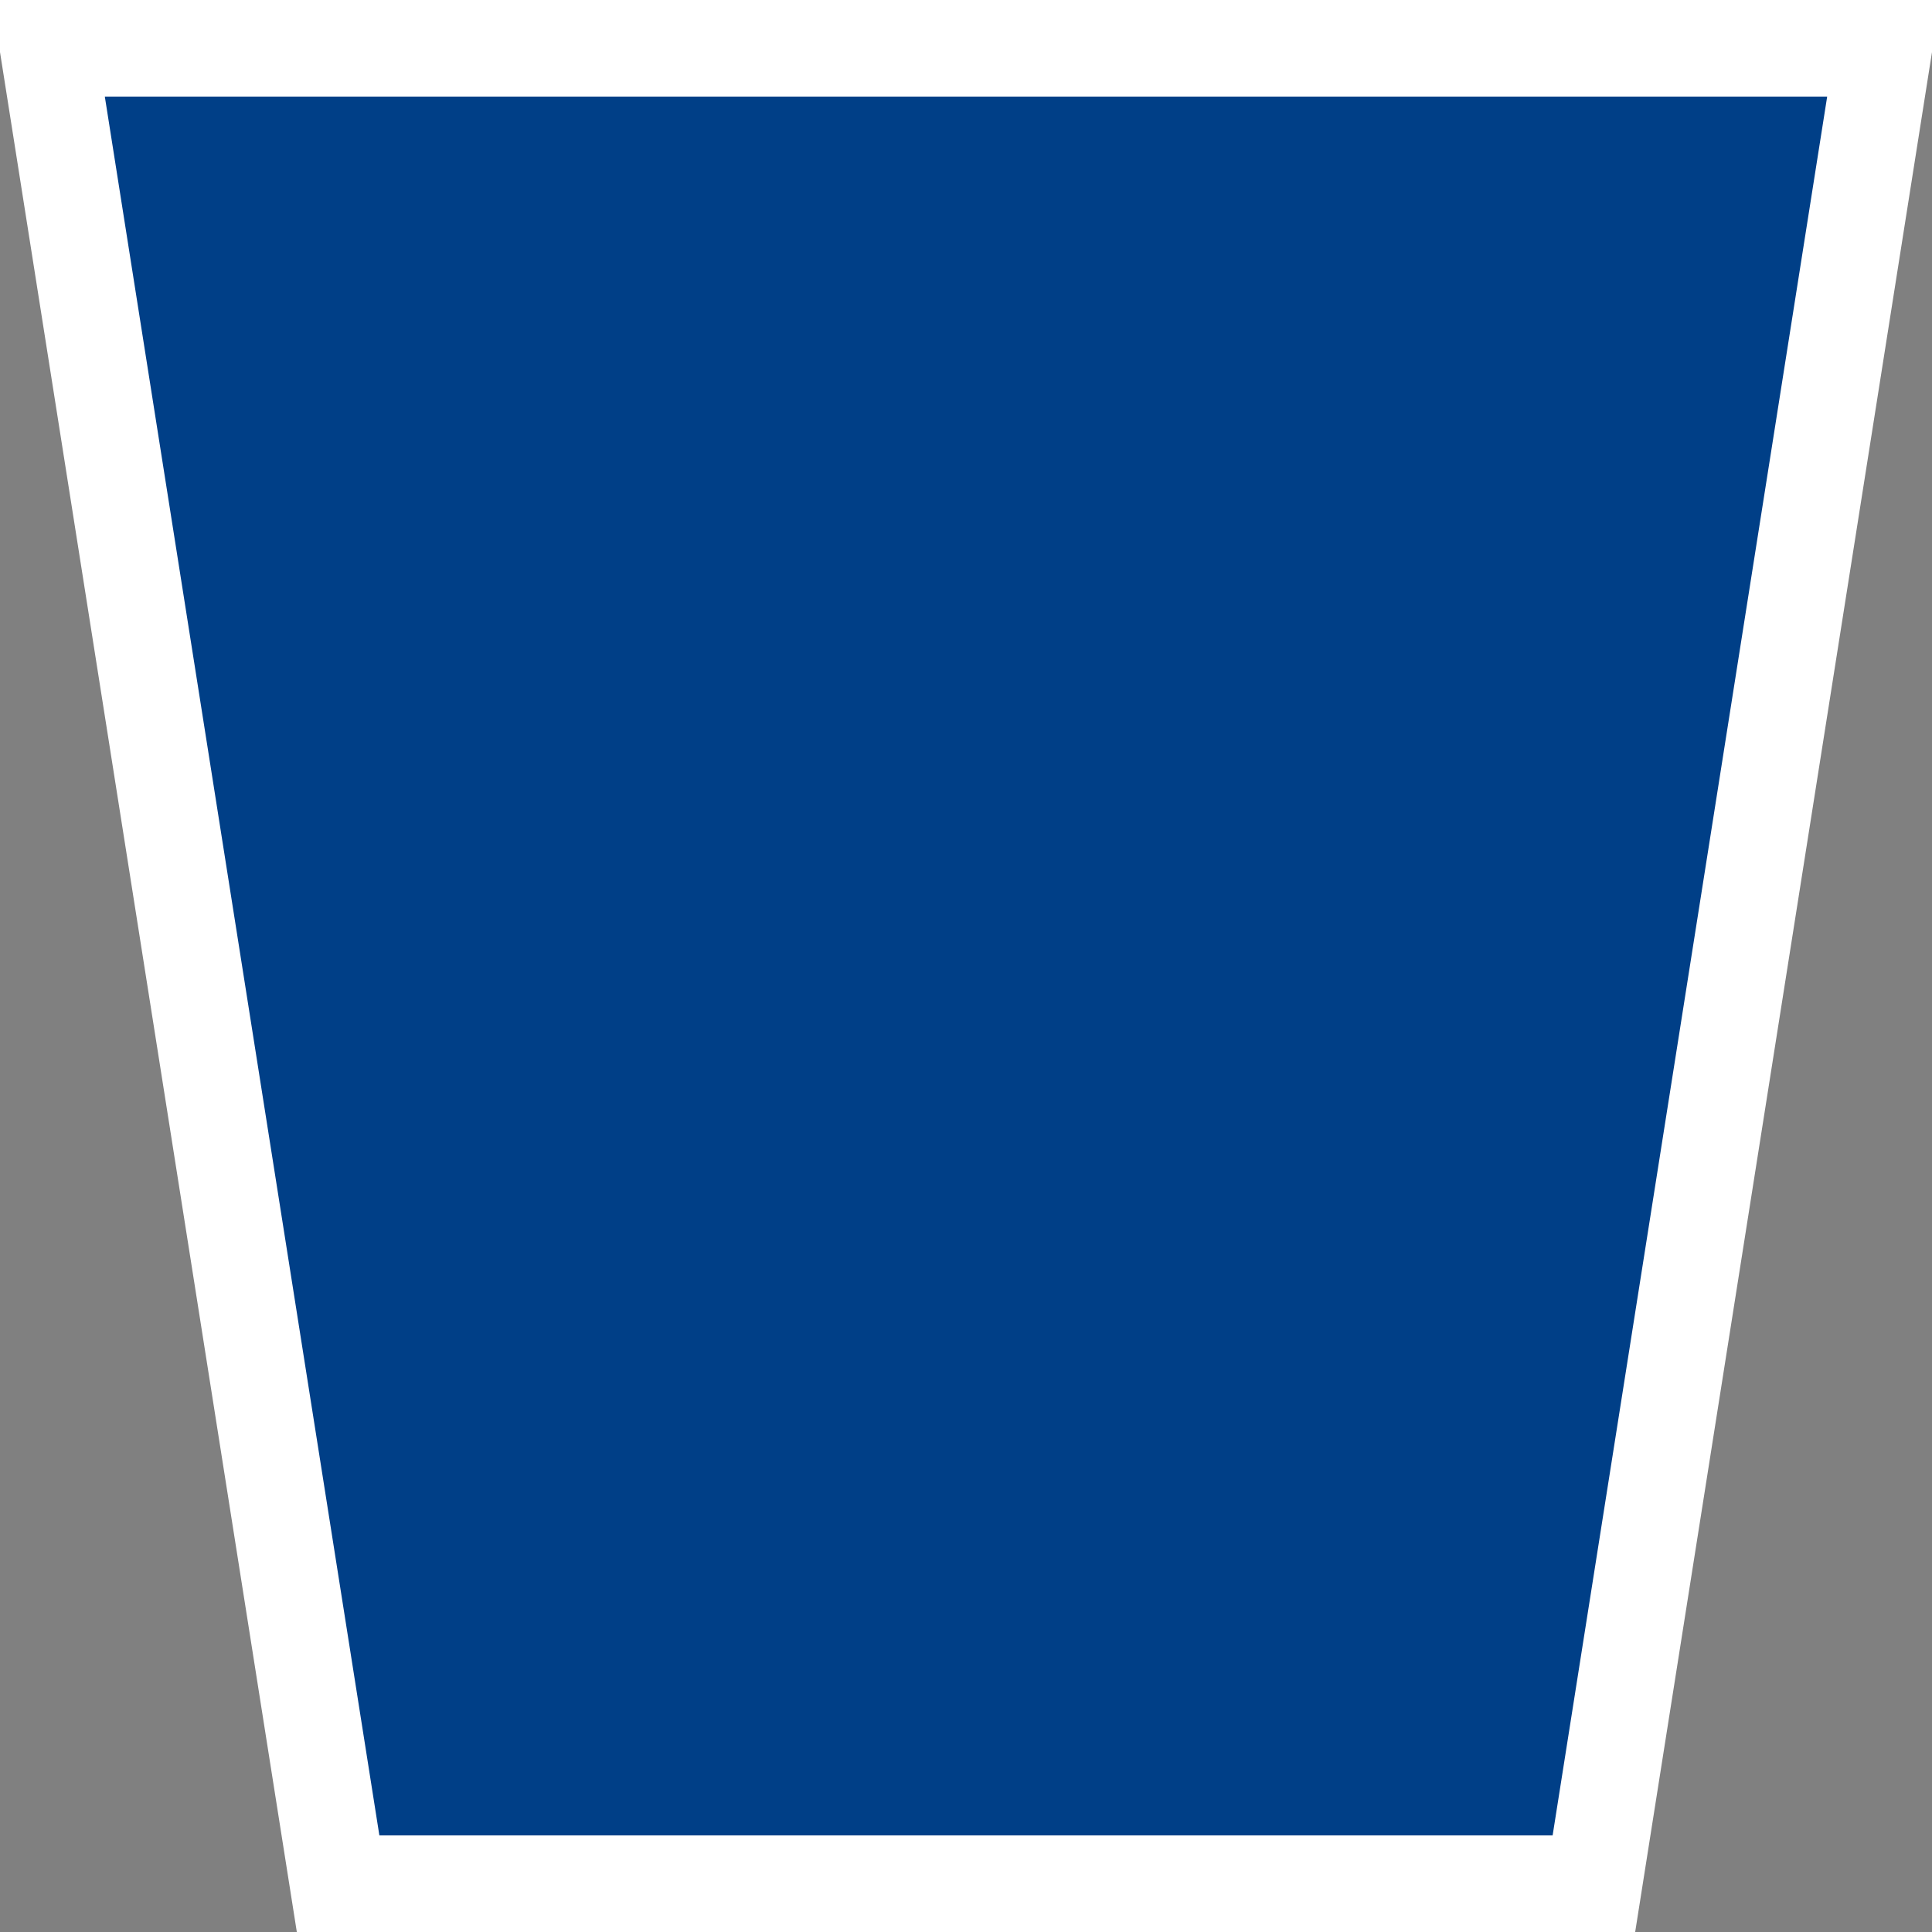 <svg width="20" height="20" xmlns="http://www.w3.org/2000/svg">
 <rect width="100%" height="100%" fill="#808080" stroke="none"/>
 <path d="m 0.5,0.5 3,19 h 13 l 3,-19 z" fill="#fff" stroke="#000" style="fill:#003f87;stroke:#fff"/>
</svg>

